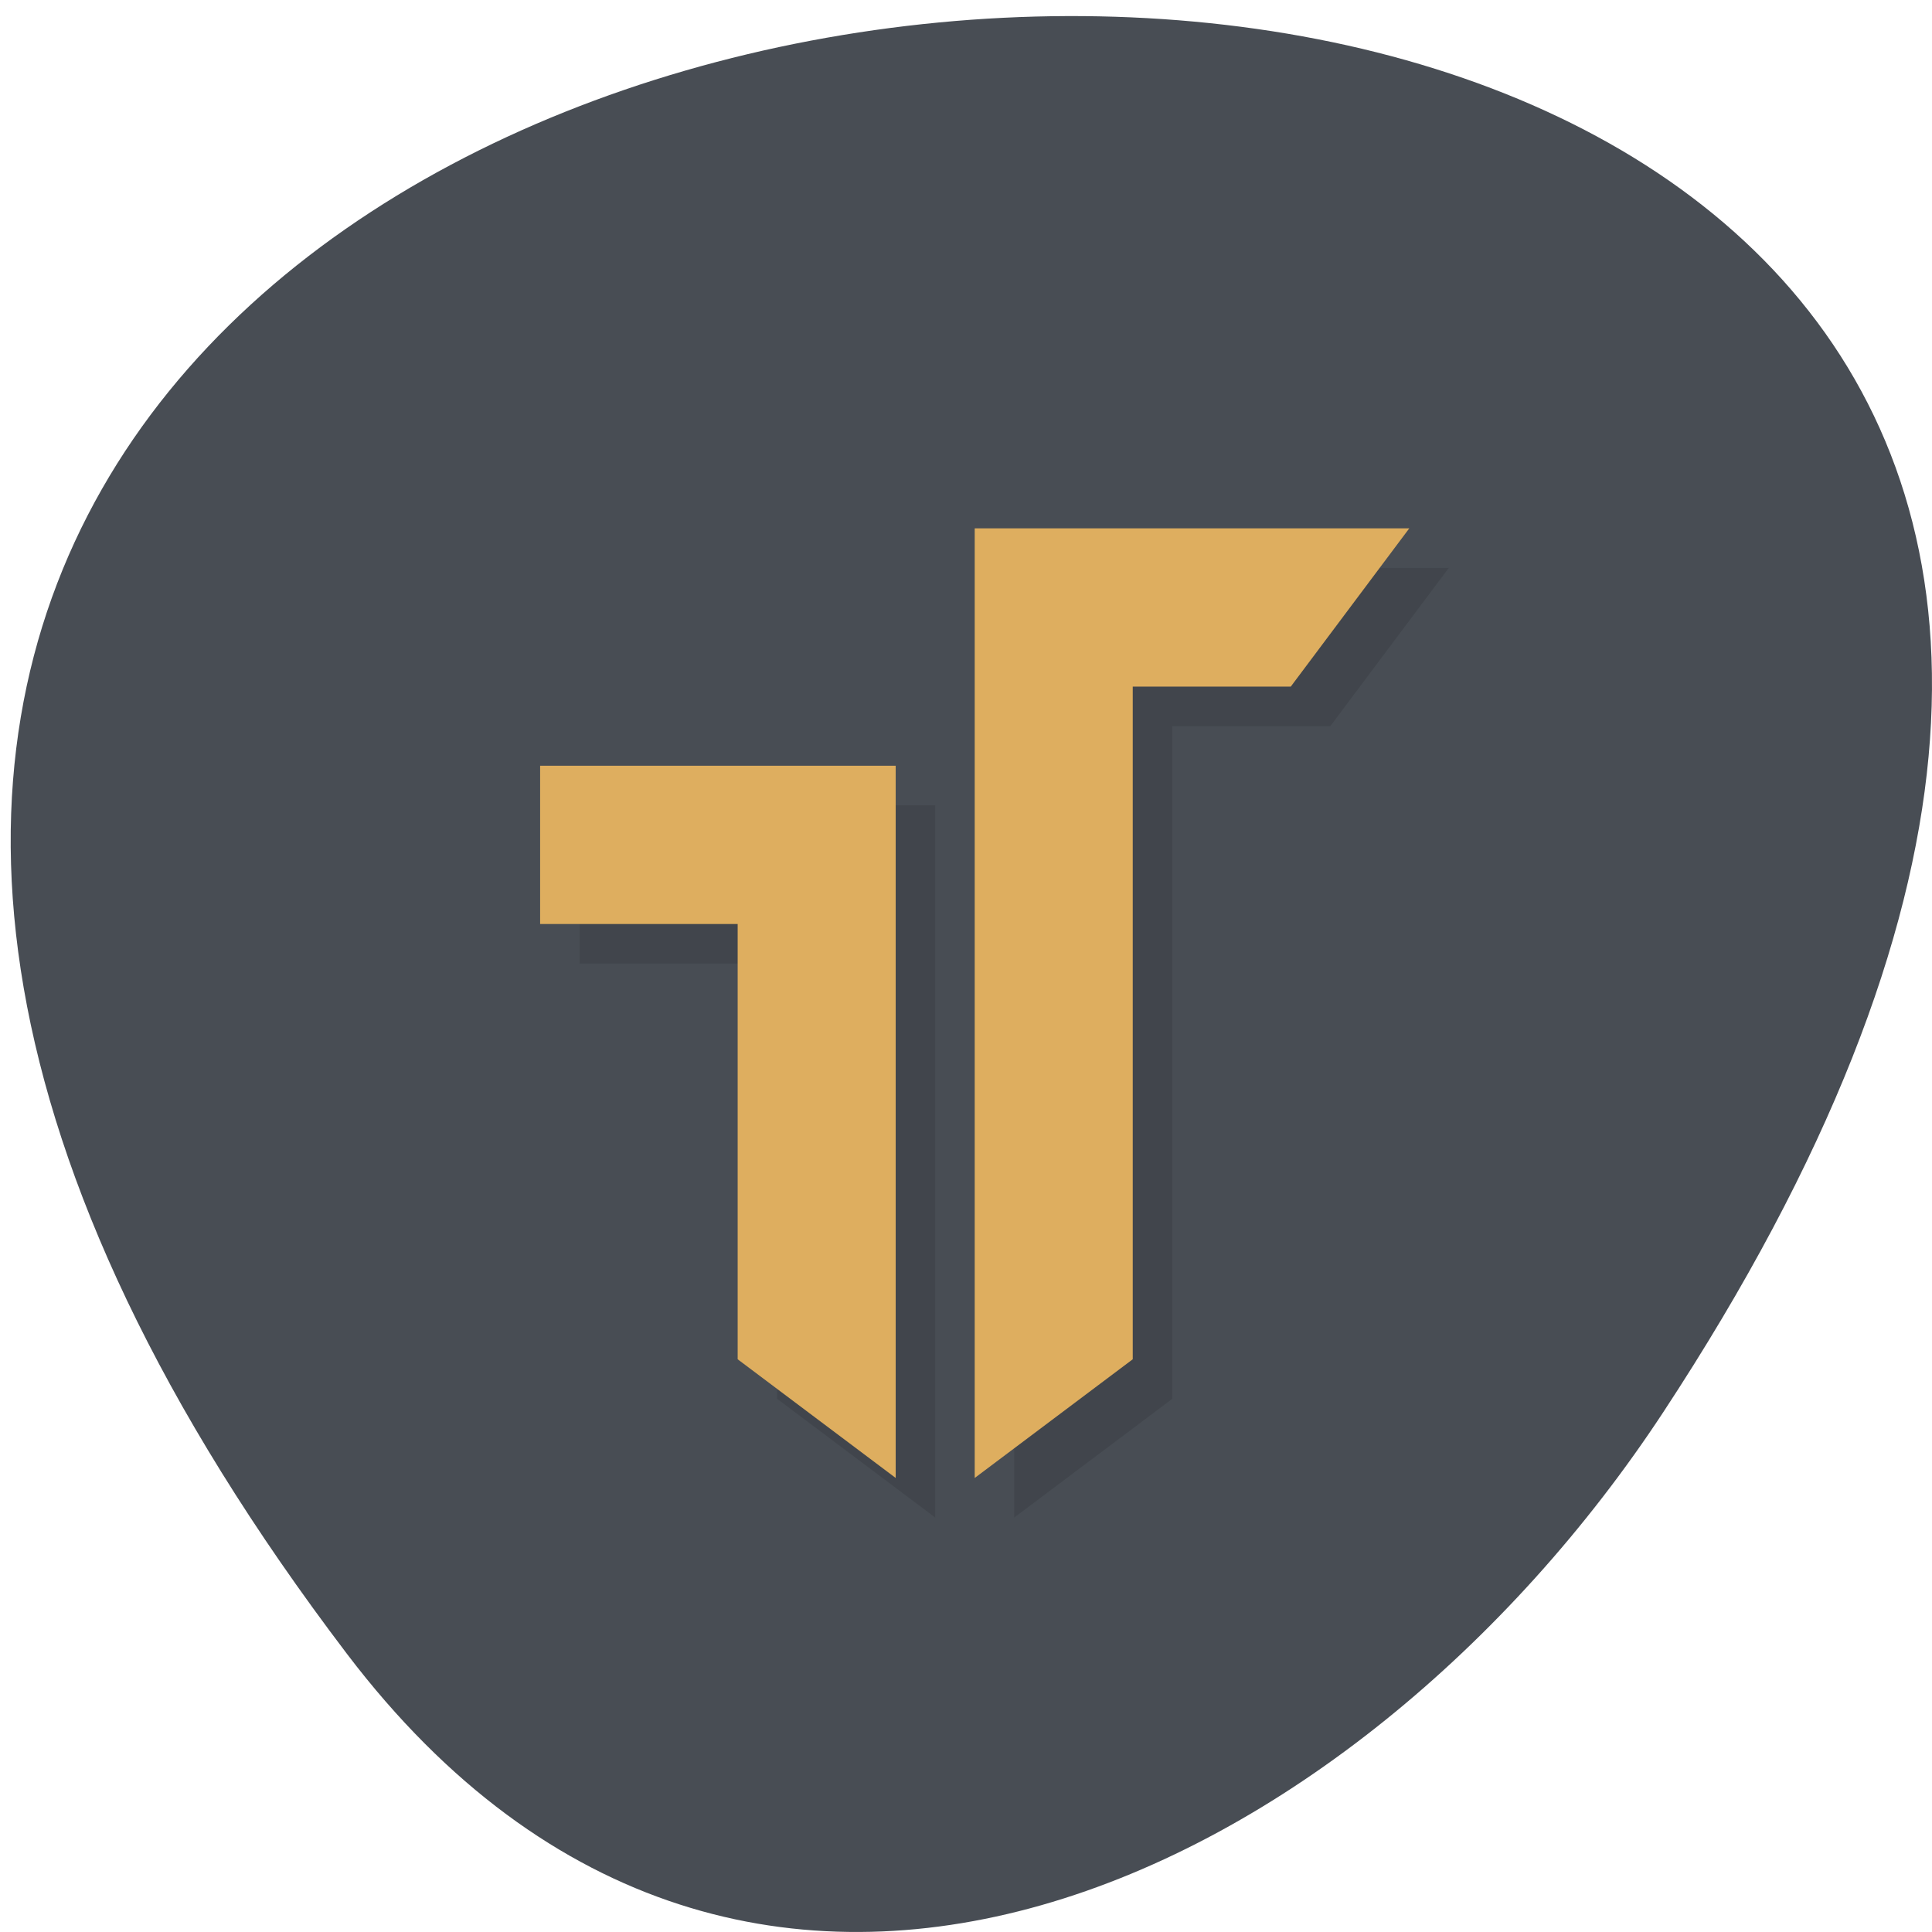 <svg xmlns="http://www.w3.org/2000/svg" viewBox="0 0 256 256"><path d="m 46 219.18 c -200.7 -264.17 351.63 -301.69 174.38 -32.04 -40.41 61.48 -121.21 102 -174.38 32.04 z" fill="#484d54" color="#000"/><g transform="matrix(5.235 0 0 5.243 3.514 7.091)"><path d="m 25,13 v 24 l 4,-3 V 17 h 4 l 3,-4 z m -11,6 v 4 h 5 v 11 l 4,3 V 19 z" opacity="0.1"/><path d="m 24,12 v 24 l 4,-3 V 16 h 4 l 3,-4 H 24 z m -11,6 v 4 h 5 v 11 l 4,3 V 18 h -9 z" fill="#deae5f"/></g></svg>